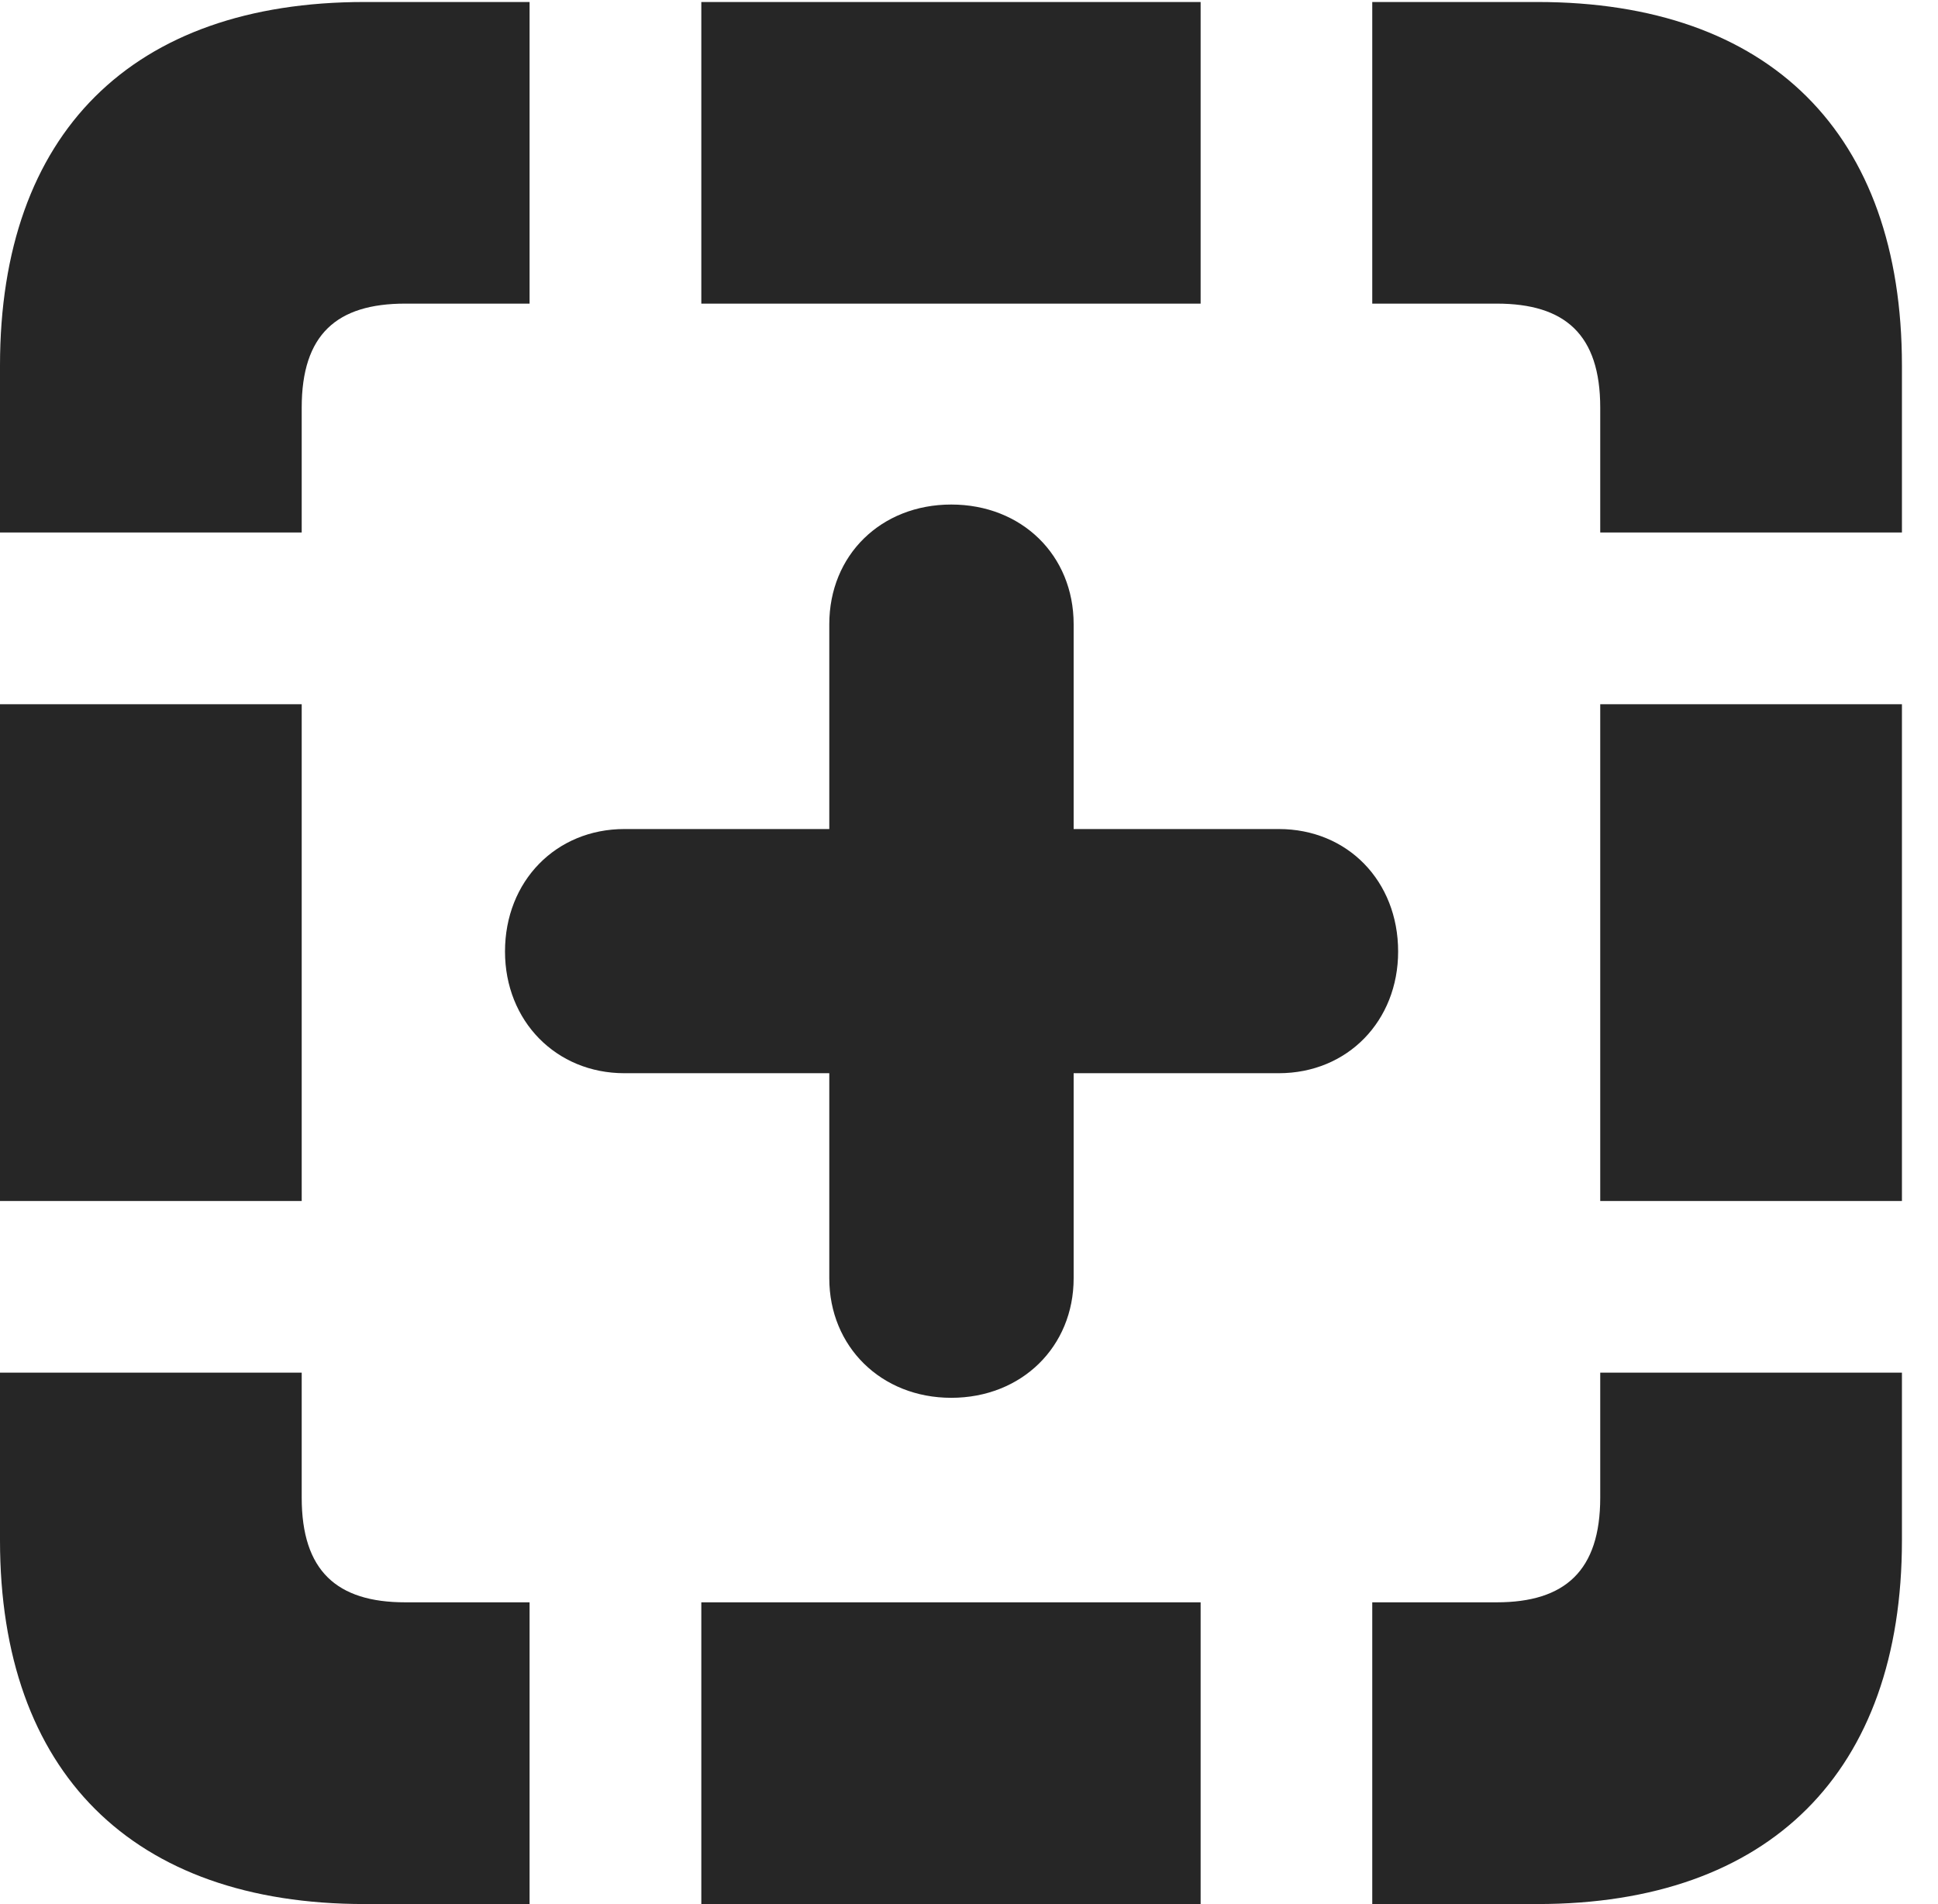 <?xml version="1.0" encoding="UTF-8"?>
<!--Generator: Apple Native CoreSVG 326-->
<!DOCTYPE svg PUBLIC "-//W3C//DTD SVG 1.1//EN" "http://www.w3.org/Graphics/SVG/1.1/DTD/svg11.dtd">
<svg version="1.1" xmlns="http://www.w3.org/2000/svg" xmlns:xlink="http://www.w3.org/1999/xlink"
       viewBox="0 0 19.399 19.058">
       <g>
              <rect height="19.058" opacity="0" width="19.399" x="0" y="0" />
              <path d="M0 5.33L3.02 5.33L3.02 4.08C3.02 3.348 3.37 3.039 4.056 3.039L5.301 3.039L5.301 0.02L3.648 0.02C1.324 0.02 0 1.331 0 3.659ZM7.02 3.039L12.018 3.039L12.018 0.02L7.02 0.02ZM16.018 5.33L19.038 5.33L19.038 3.659C19.038 1.334 17.714 0.02 15.39 0.02L13.736 0.02L13.736 3.039L14.982 3.039C15.665 3.039 16.018 3.348 16.018 4.08ZM16.018 12.021L19.038 12.021L19.038 7.049L16.018 7.049ZM13.736 19.058L15.39 19.058C17.714 19.058 19.038 17.736 19.038 15.418L19.038 13.739L16.018 13.739L16.018 14.99C16.018 15.722 15.665 16.038 14.982 16.038L13.736 16.038ZM7.02 19.058L12.018 19.058L12.018 16.038L7.02 16.038ZM3.648 19.058L5.301 19.058L5.301 16.038L4.056 16.038C3.37 16.038 3.02 15.722 3.02 14.99L3.02 13.739L0 13.739L0 15.418C0 17.738 1.324 19.058 3.648 19.058ZM0 12.021L3.02 12.021L3.02 7.049L0 7.049Z"
                     fill="currentColor" fill-opacity="0.85" />
              <path d="M5.055 9.524C5.055 10.219 5.566 10.742 6.25 10.742L8.301 10.742L8.301 12.795C8.301 13.477 8.819 13.991 9.522 13.991C10.226 13.991 10.747 13.48 10.747 12.795L10.747 10.742L12.8 10.742C13.489 10.742 13.995 10.219 13.995 9.524C13.995 8.819 13.489 8.298 12.8 8.298L10.747 8.298L10.747 6.248C10.747 5.556 10.226 5.05 9.522 5.05C8.819 5.05 8.301 5.556 8.301 6.248L8.301 8.298L6.25 8.298C5.566 8.298 5.055 8.819 5.055 9.524Z"
                     fill="currentColor" fill-opacity="0.85" />
       </g>
</svg>